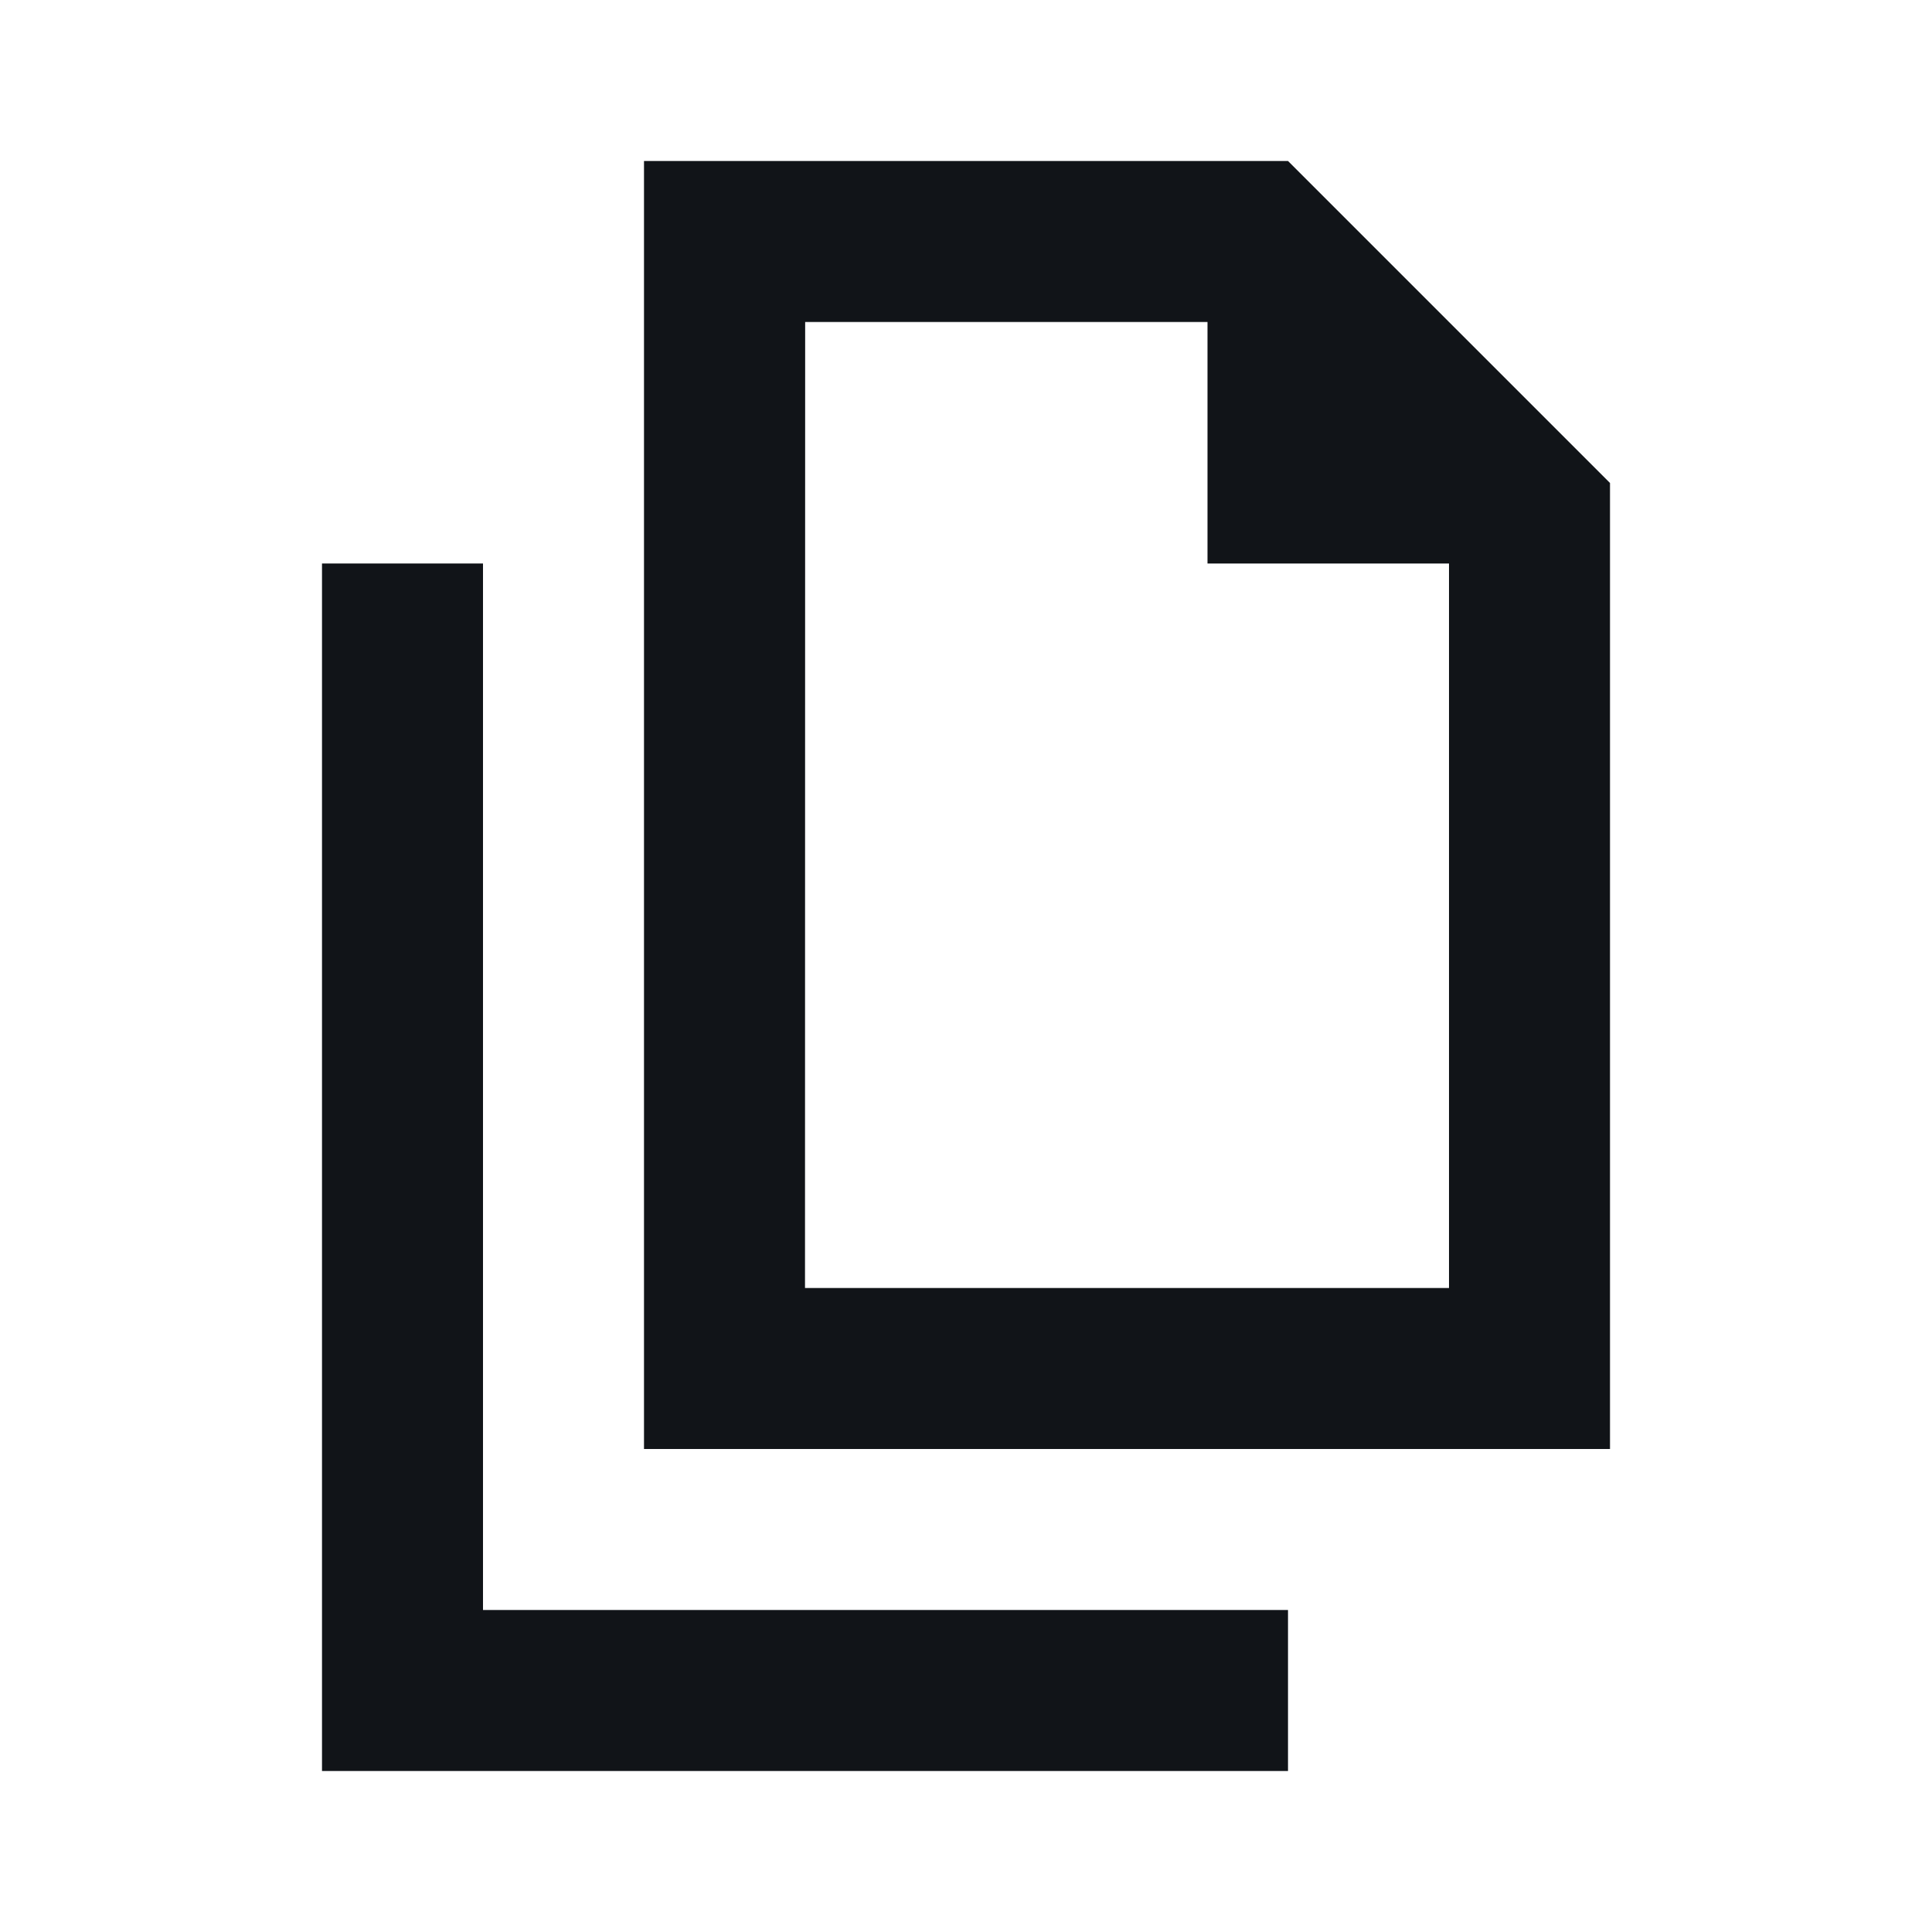 <svg width="24" height="24" viewBox="0 0 24 24" fill="none" xmlns="http://www.w3.org/2000/svg">
<path fill-rule="evenodd" clip-rule="evenodd" d="M8 2H16L20 6V18H8V2ZM10.002 4L10 16H18V7H15V4H10.002Z" fill="#111418"/>
<path d="M4 7H6L6 20H16V22H4L4 7Z" fill="#111418"/>
</svg>
